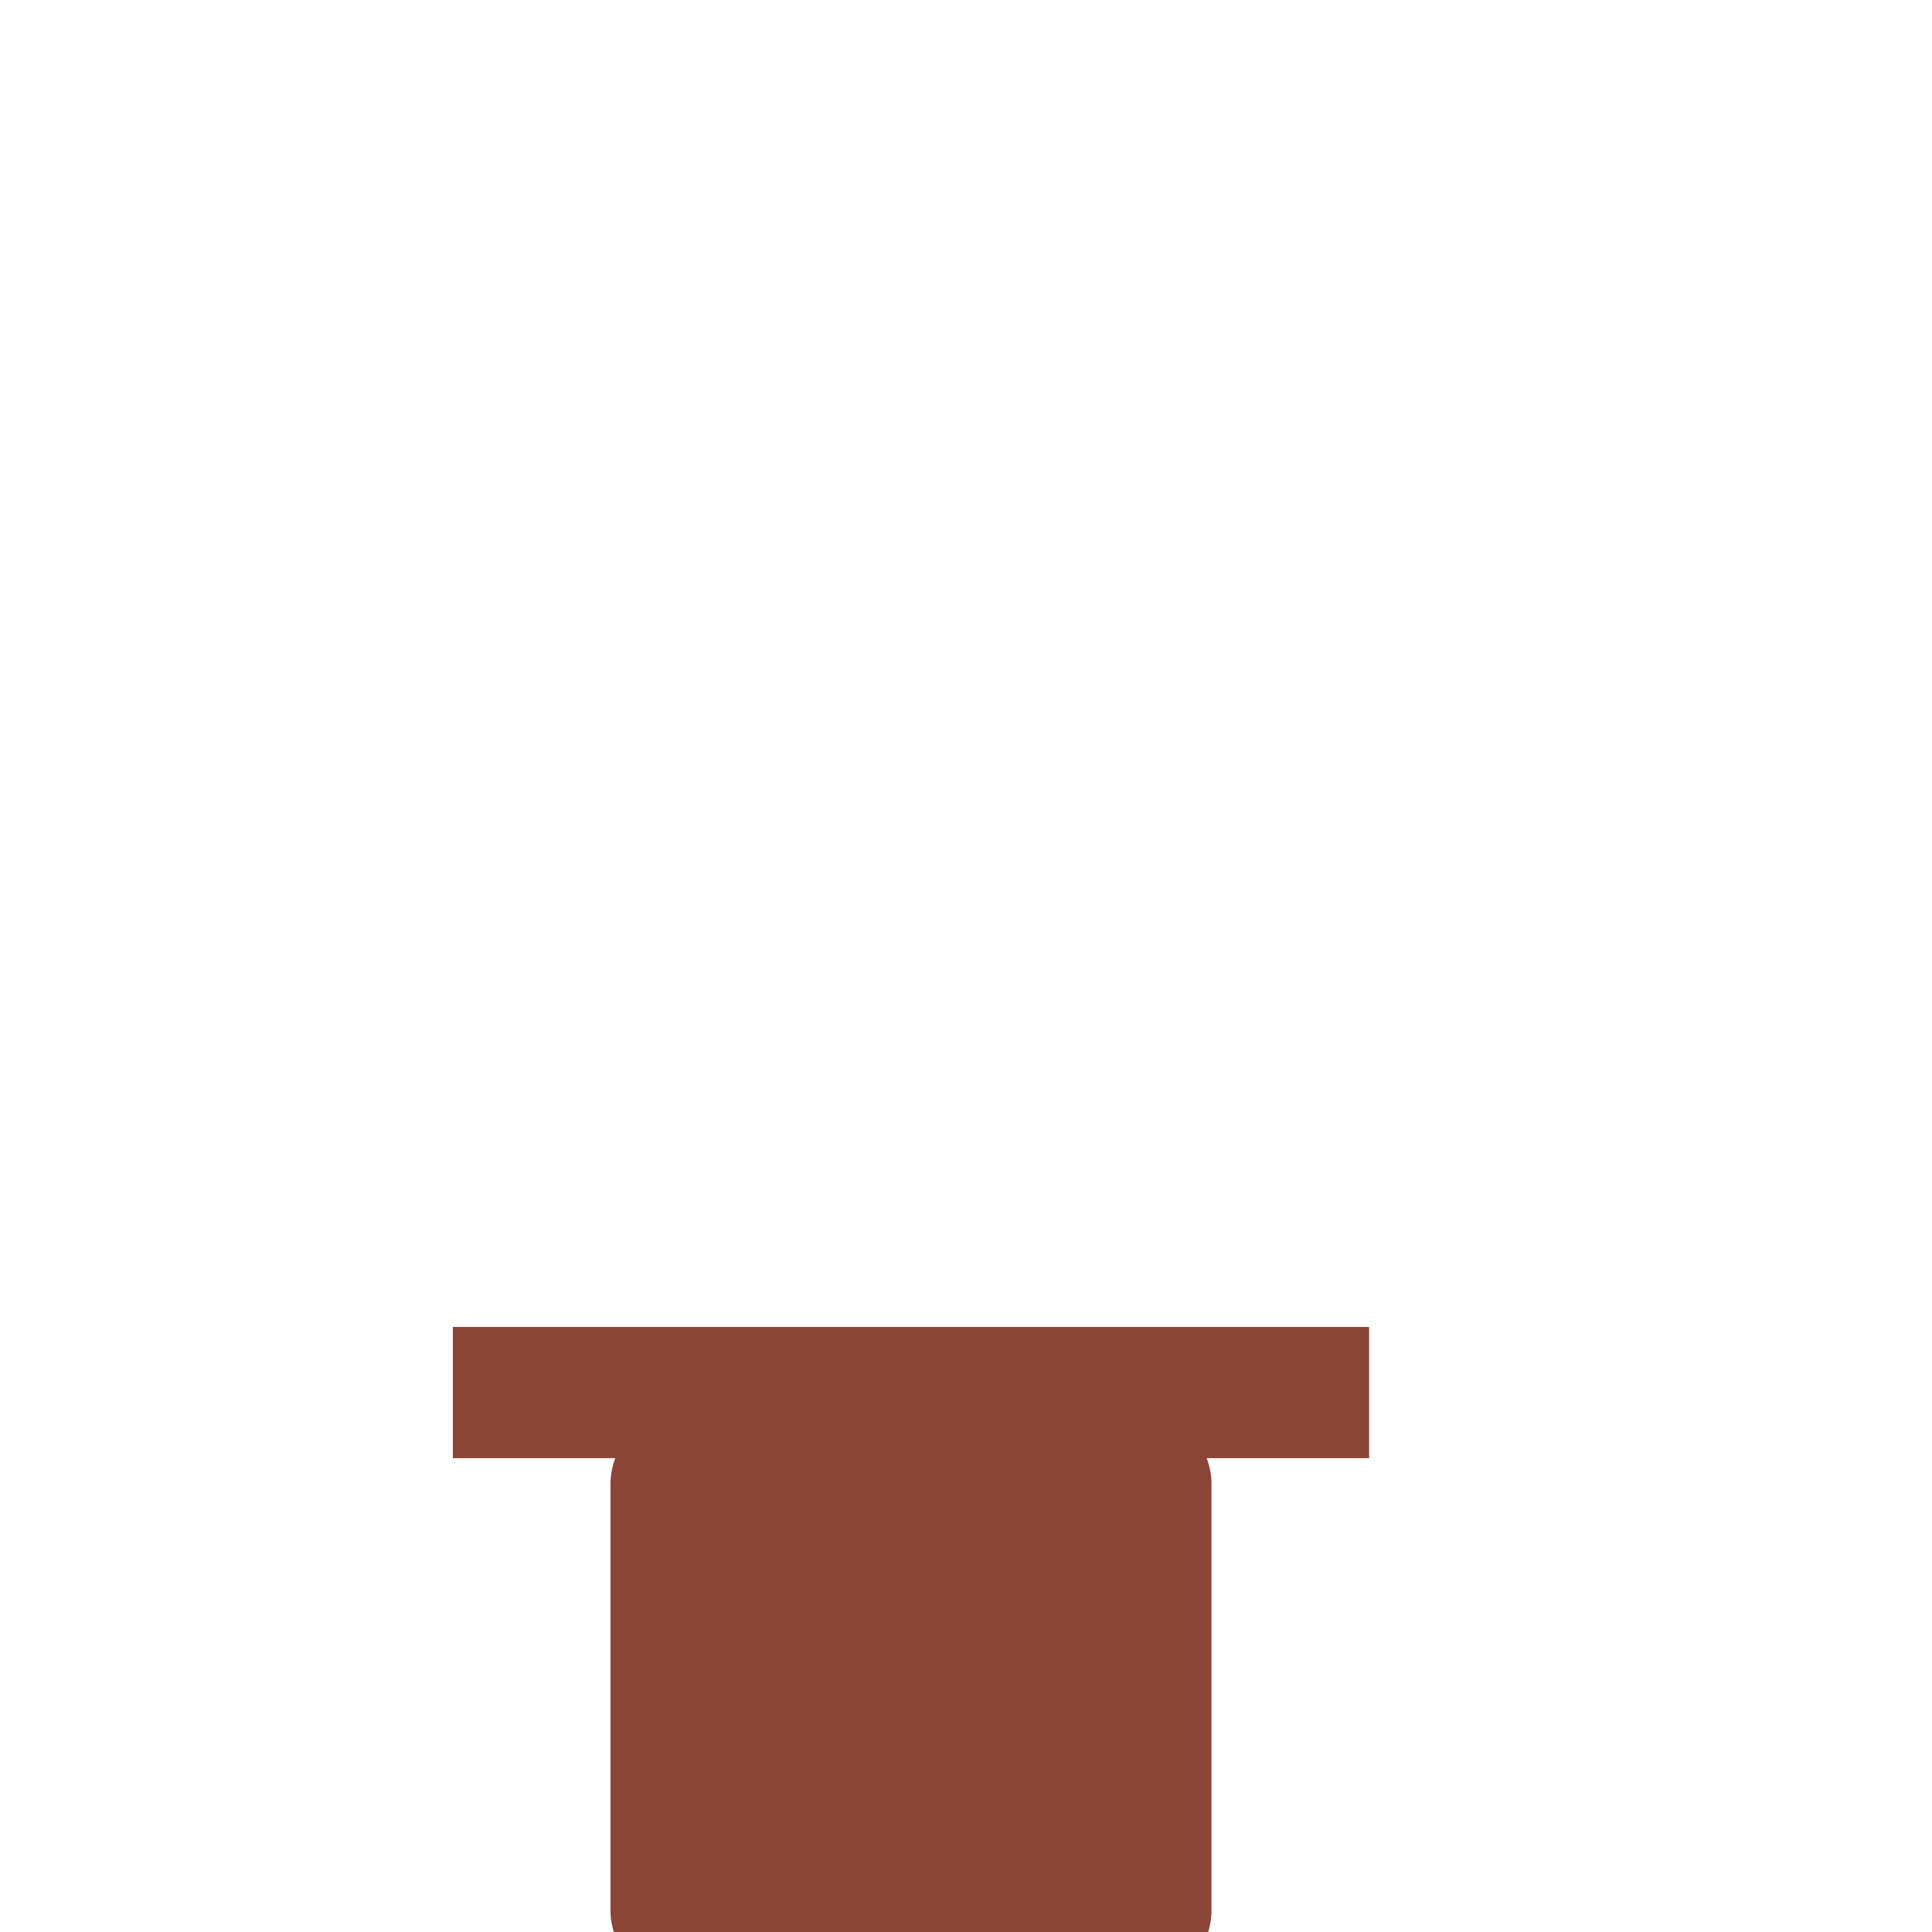 <?xml version="1.0" encoding="iso-8859-1"?>
<!-- Generator: Adobe Illustrator 19.1.0, SVG Export Plug-In . SVG Version: 6.00 Build 0)  -->
<!DOCTYPE svg PUBLIC "-//W3C//DTD SVG 1.1//EN" "http://www.w3.org/Graphics/SVG/1.1/DTD/svg11.dtd">
<svg version="1.1" xmlns="http://www.w3.org/2000/svg" xmlns:xlink="http://www.w3.org/1999/xlink" x="0px" y="0px"
	 viewBox="0 0 512 512" enable-background="new 0 0 512 512" xml:space="preserve">
<g id="Layer_5">
	<path fill="#8A4537" d="M120.01,351.661v34.767h43.043c-0.803,2.122-1.263,4.409-1.263,6.802v113.094
		c0,2.189,0.385,4.289,1.062,6.257h157.139c0.677-1.968,1.062-4.068,1.062-6.257V393.23c0-2.394-0.46-4.68-1.263-6.802h43.043
		v-34.767H120.01z"/>
</g>
<g id="Layer_1">
</g>
</svg>

